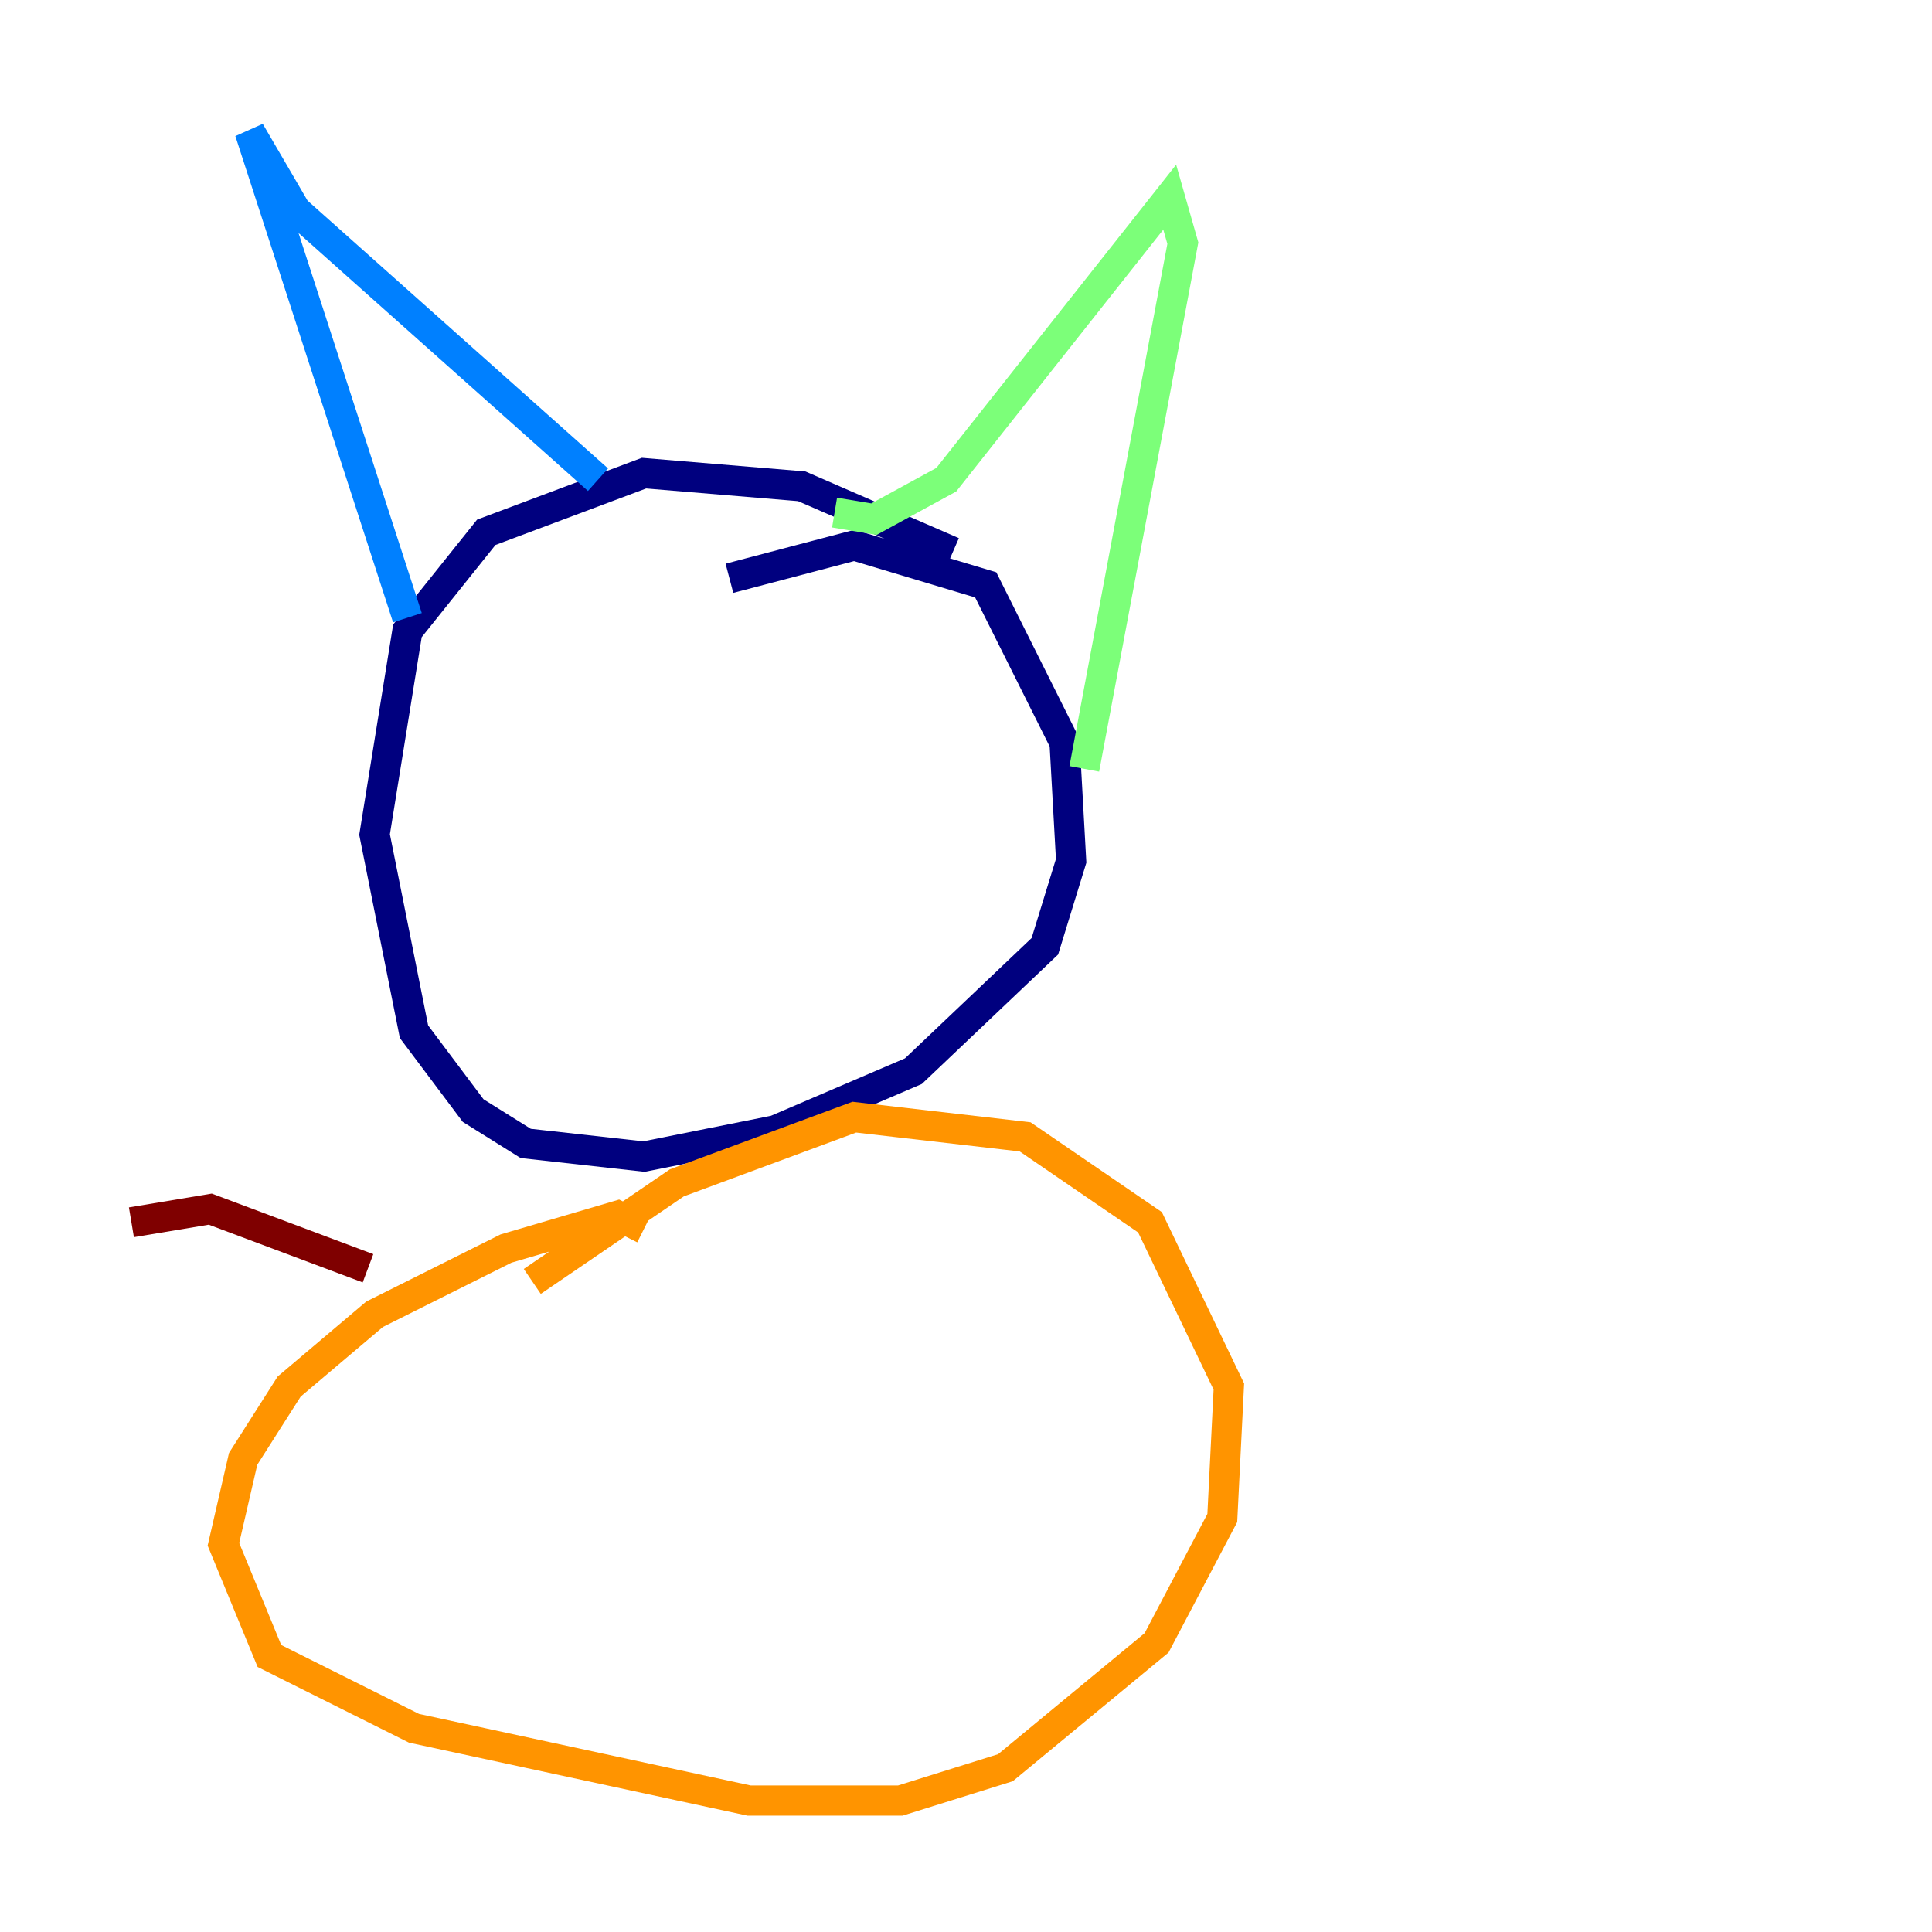 <?xml version="1.0" encoding="utf-8" ?>
<svg baseProfile="tiny" height="128" version="1.2" viewBox="0,0,128,128" width="128" xmlns="http://www.w3.org/2000/svg" xmlns:ev="http://www.w3.org/2001/xml-events" xmlns:xlink="http://www.w3.org/1999/xlink"><defs /><polyline fill="none" points="63.129,36.571 53.116,32.218 42.667,31.347 32.218,35.265 26.993,41.796 24.816,55.292 27.429,68.354 31.347,73.578 34.83,75.755 42.667,76.626 51.374,74.884 60.517,70.966 69.225,62.694 70.966,57.034 70.531,49.197 65.306,38.748 56.599,36.136 48.327,38.313" stroke="#00007f" stroke-width="2" /><polyline fill="none" points="26.993,40.925 16.544,8.707 19.592,13.932 39.619,31.782" stroke="#0080ff" stroke-width="2" /><polyline fill="none" points="55.292,33.959 57.905,34.395 62.694,31.782 77.497,13.061 78.367,16.109 71.837,50.939" stroke="#7cff79" stroke-width="2" /><polyline fill="none" points="42.667,81.415 40.925,80.544 33.524,82.721 24.816,87.075 19.157,91.864 16.109,96.653 14.803,102.313 17.85,109.714 27.429,114.503 49.633,119.293 59.646,119.293 66.612,117.116 76.626,108.844 80.98,100.571 81.415,91.864 76.191,80.98 67.918,75.32 56.599,74.014 44.843,78.367 35.265,84.898" stroke="#ff9400" stroke-width="2" /><polyline fill="none" points="24.381,84.027 13.932,80.109 8.707,80.98" stroke="#7f0000" stroke-width="2" /></svg>